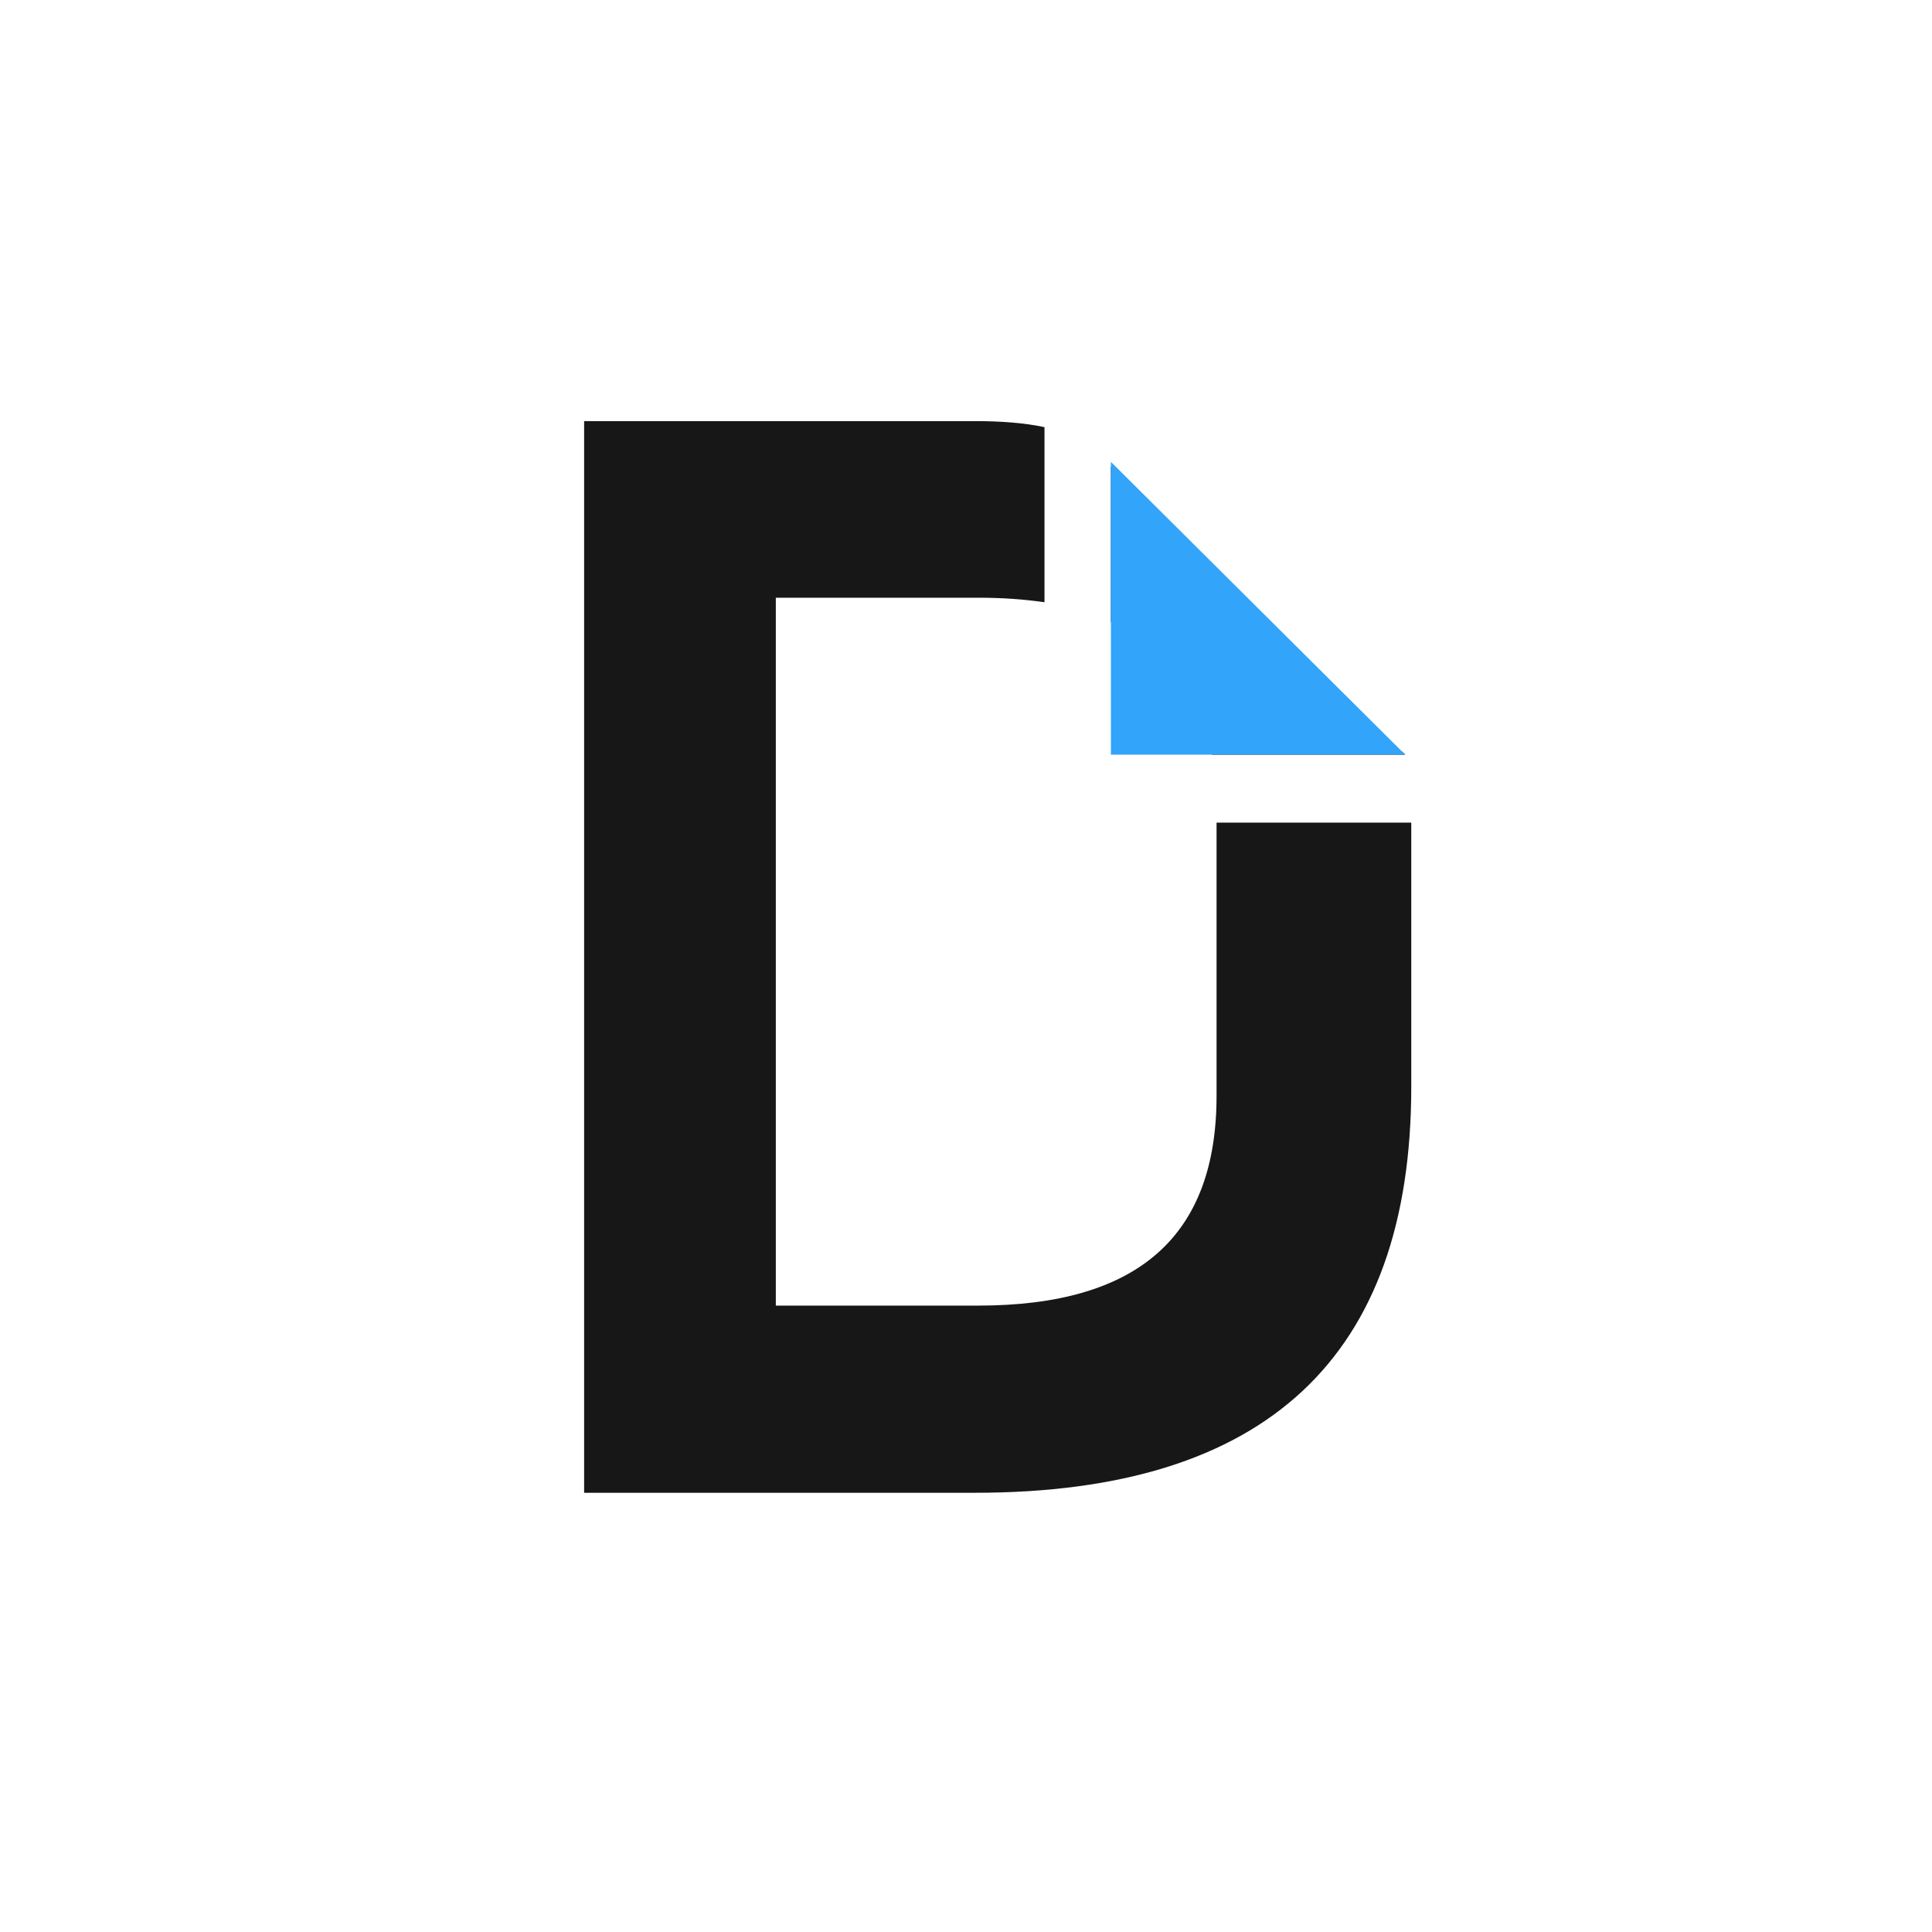 <?xml version="1.0" encoding="UTF-8" standalone="yes"?>
<svg version="1.2" baseProfile="tiny-ps" viewBox="0 0 128 128" xml:space="preserve" xmlns="http://www.w3.org/2000/svg">
  <title>bimi-svg-tiny-12-ps</title>
  <rect y="0" fill="#FFFFFF" width="128" height="128"/>
  <path fill="#171717" d="M69.2,28.3c-1.4-0.3-3-0.4-4.6-0.4H38.7v71h25.9c19.3,0,28.9-9,28.9-26.9V54.8c0-0.1,0-0.2,0-0.3H80.6v18.1&#xA;&#x9;c0,9.3-5.2,13.9-15.8,13.9H51.4V39.6h13.4c1.6,0,3,0.1,4.4,0.3V28.3z"/>
  <path fill="#171717" d="M80.3,50c-0.8-4.2-3-7.2-6.7-8.8V30.9l18.7,18.7l0.6,0.2l0.2,0.2H80.3z"/>
  <path fill-rule="evenodd" fill="#32A4FA" d="M93.1,50H73.6V30.6L93.1,50z"/>
</svg>